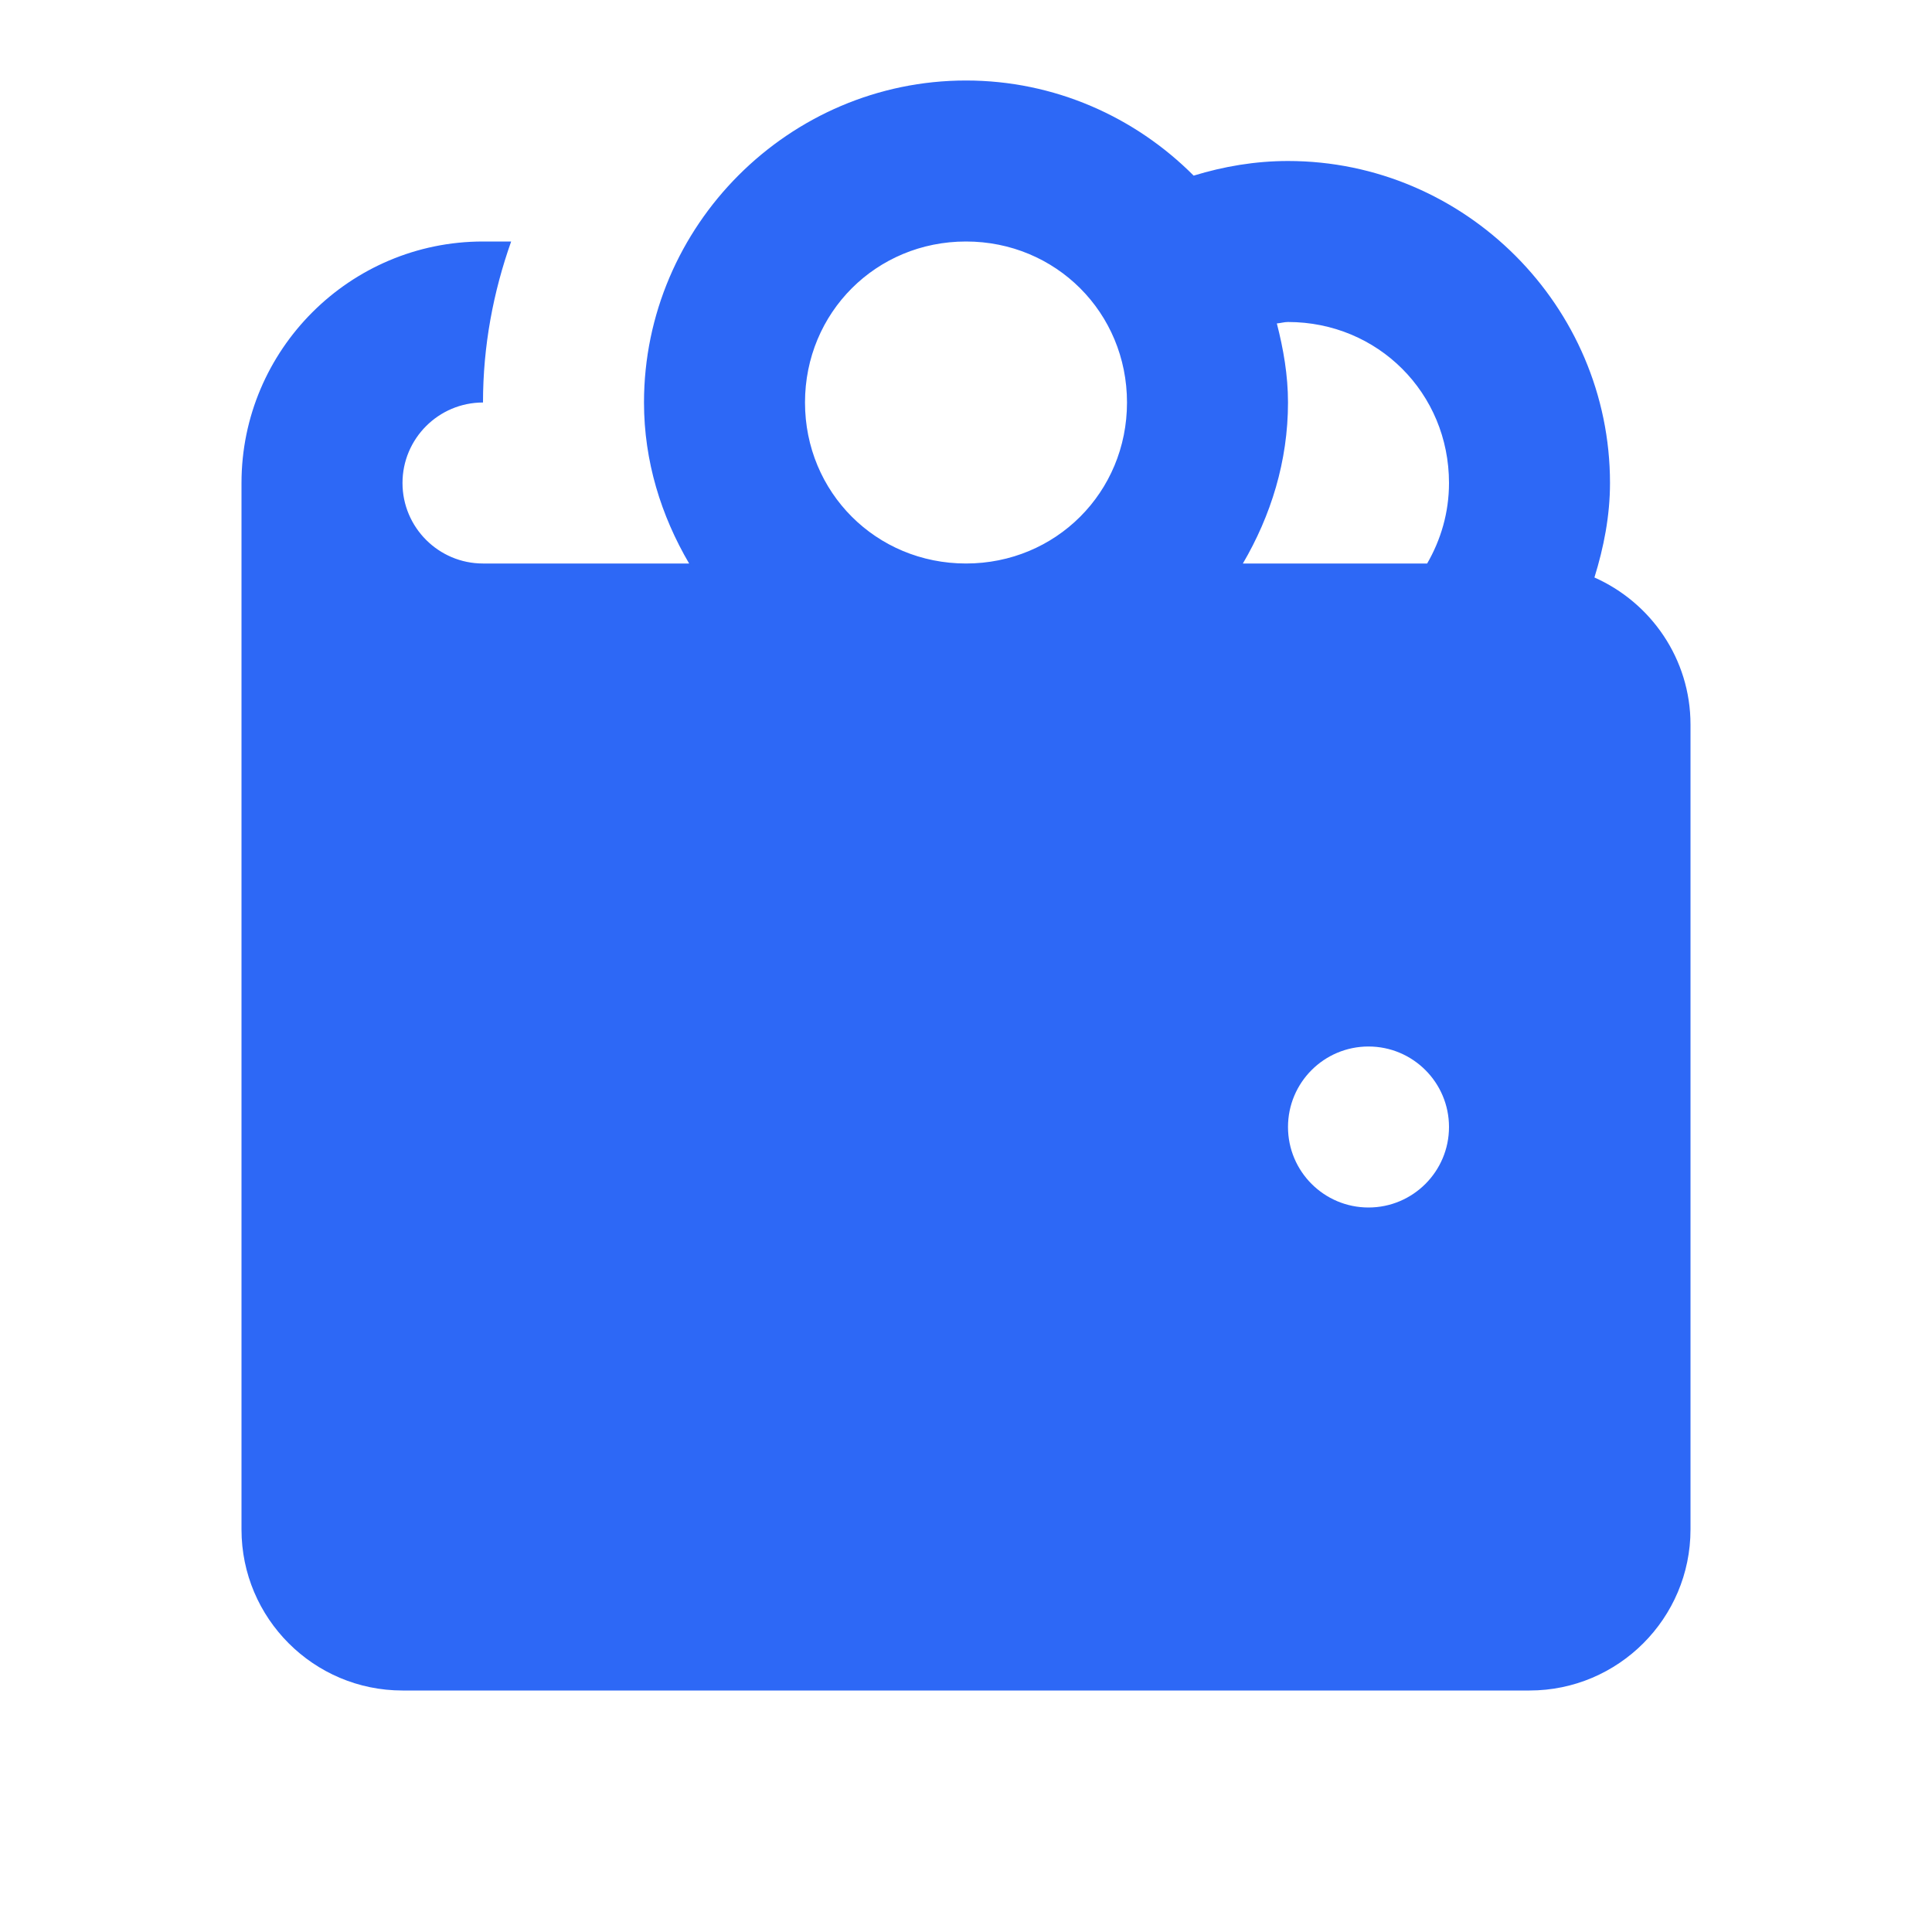 <svg width="84" height="84" viewBox="0 0 84 84" fill="none" xmlns="http://www.w3.org/2000/svg">
<path d="M42 3.5C34.309 3.5 28 9.809 28 17.5C28 20.057 28.748 22.429 29.962 24.5H21C19.068 24.5 17.5 22.928 17.5 21C17.5 19.072 19.068 17.5 21 17.5C21 15.043 21.447 12.691 22.224 10.5H21C15.211 10.5 10.5 15.211 10.5 21V66.5C10.5 70.361 13.639 73.5 17.5 73.5H66.5C70.361 73.5 73.5 70.361 73.5 66.5V31.5C73.5 28.646 71.778 26.197 69.323 25.108C69.728 23.8 70 22.433 70 21C70 13.309 63.691 7 56 7C54.576 7 53.203 7.236 51.898 7.636C49.358 5.087 45.854 3.5 42 3.5ZM42 10.5C45.907 10.5 49 13.593 49 17.5C49 21.407 45.907 24.5 42 24.5C38.093 24.5 35 21.407 35 17.5C35 13.593 38.093 10.5 42 10.5ZM56 14C59.908 14 63 17.092 63 21C63 22.287 62.645 23.472 62.05 24.5H54.038C55.252 22.429 56 20.057 56 17.5C56 16.308 55.799 15.169 55.515 14.062C55.68 14.05 55.83 14 56 14ZM59.5 45.5C61.432 45.5 63 47.068 63 49C63 50.932 61.432 52.5 59.5 52.5C57.568 52.5 56 50.932 56 49C56 47.068 57.568 45.5 59.5 45.5Z" fill="#2D68F6"/>
</svg>

